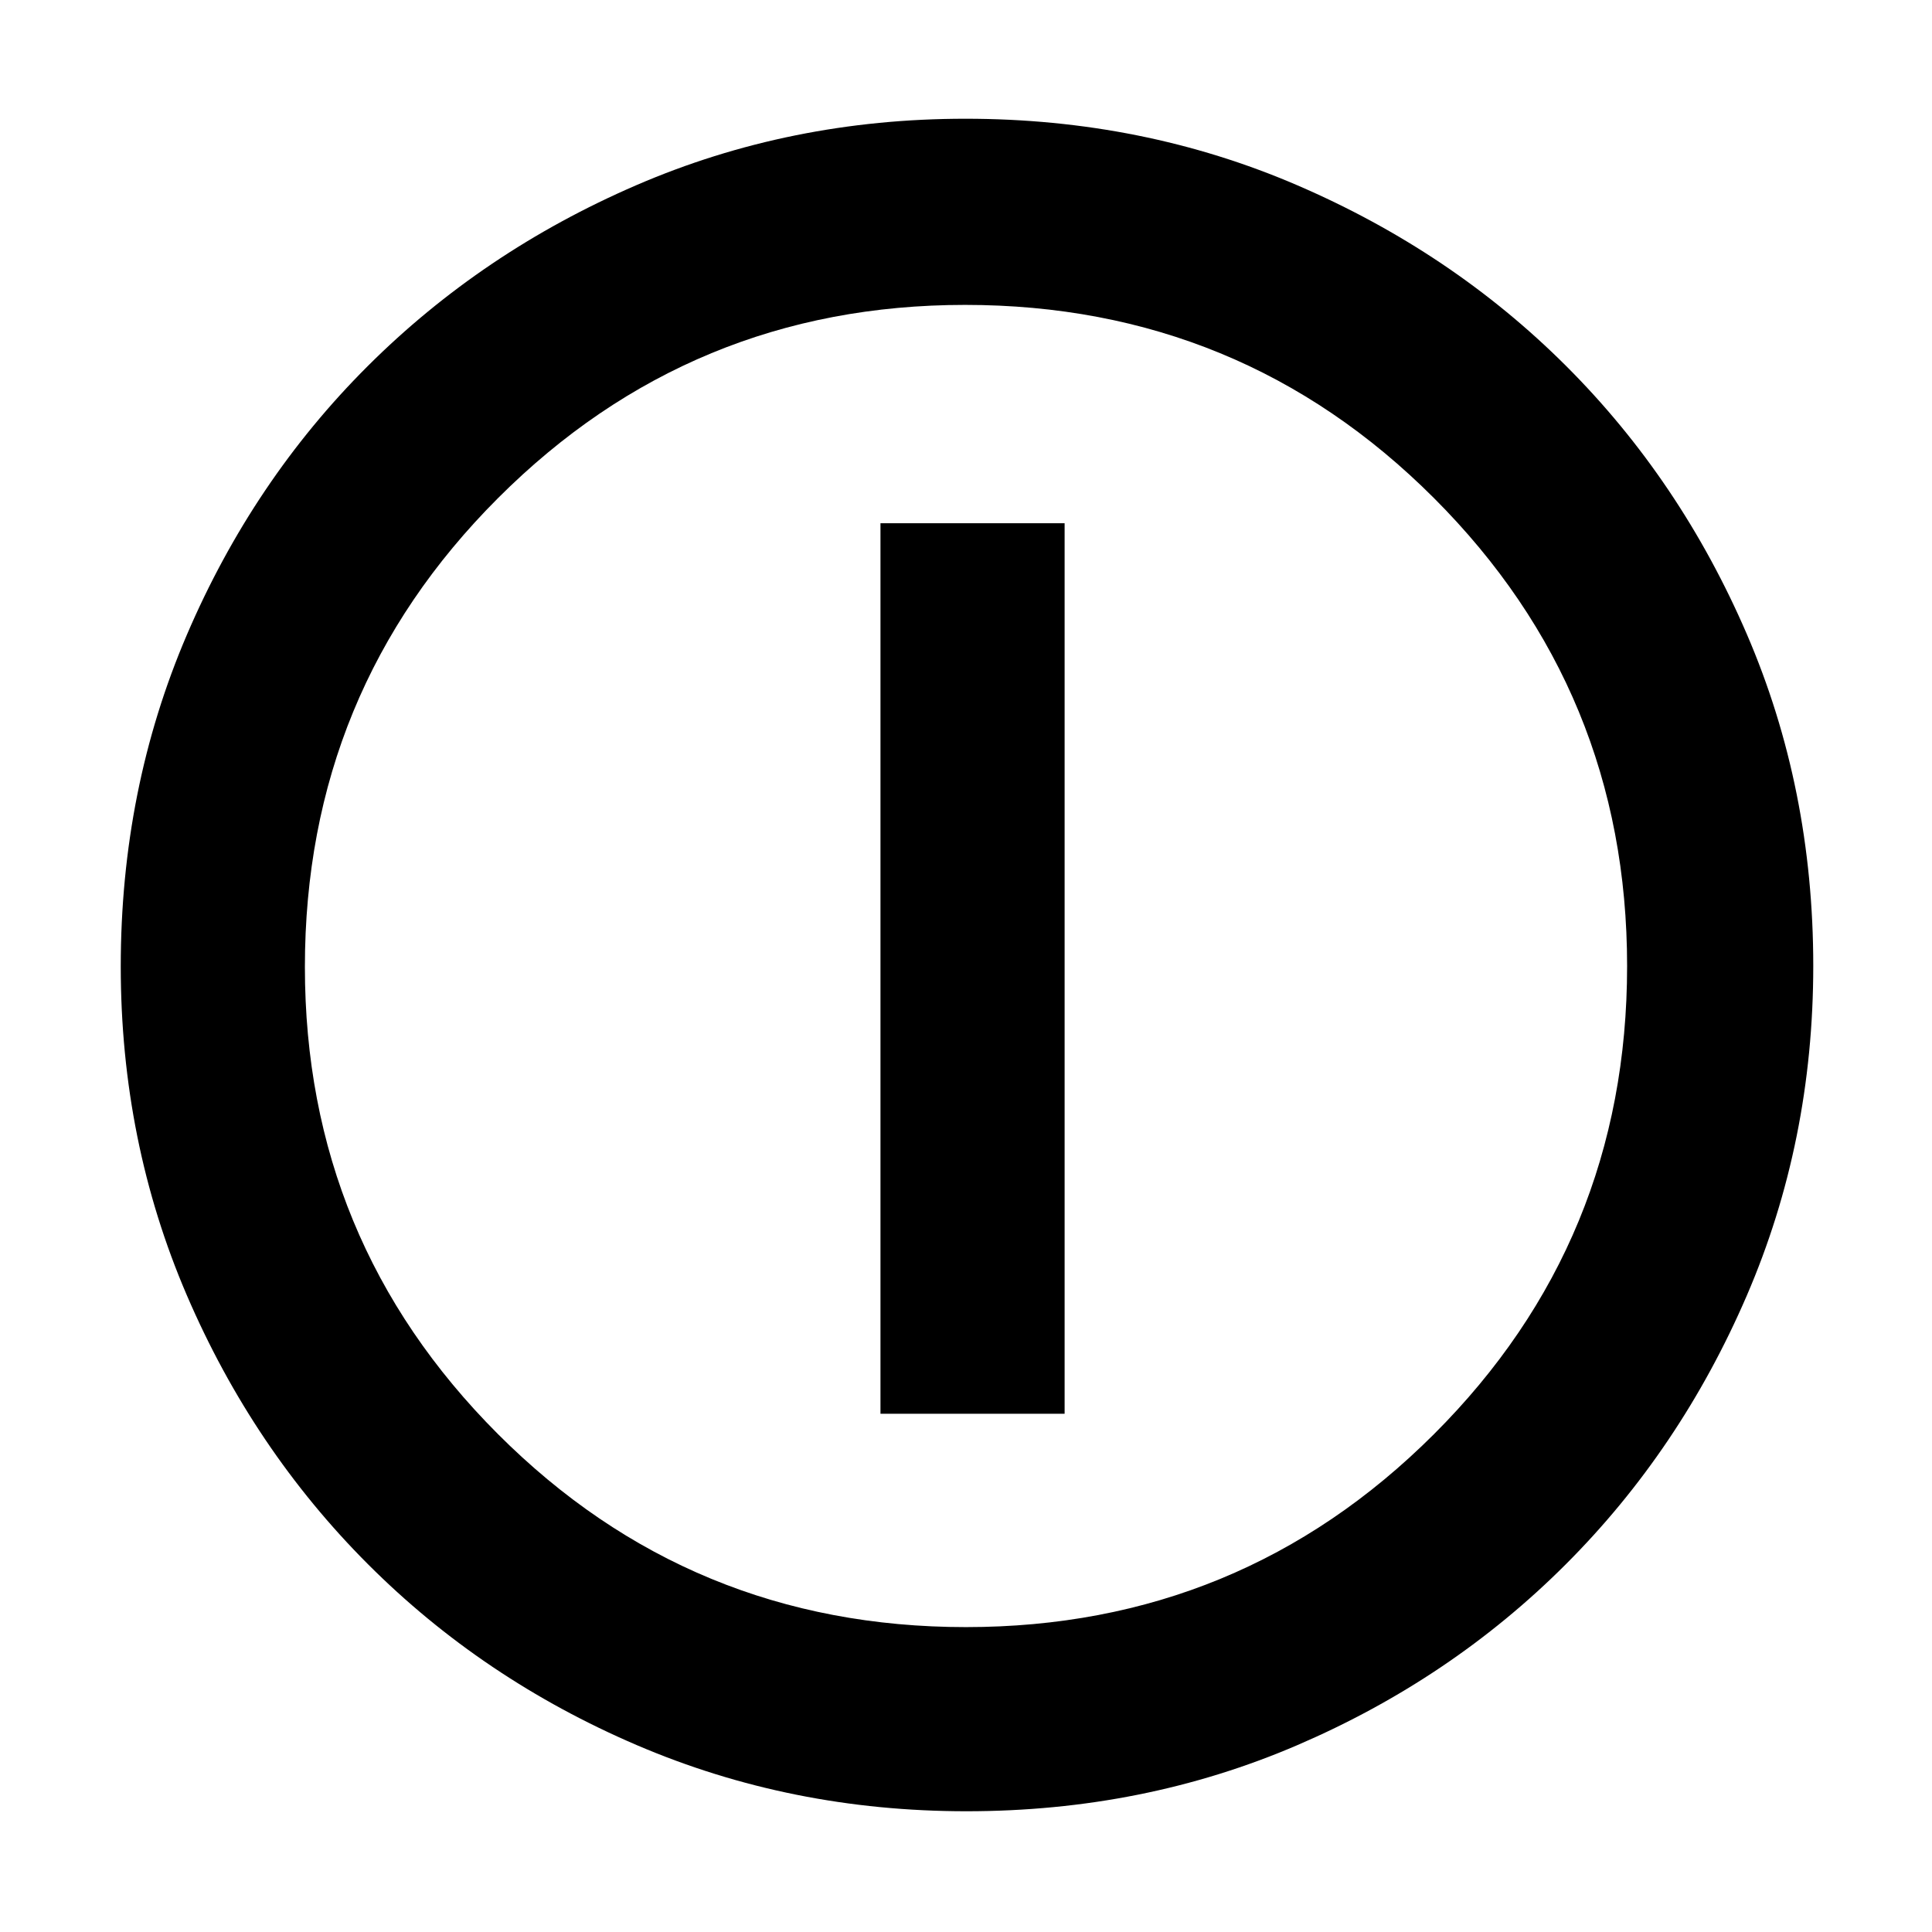 <svg xmlns="http://www.w3.org/2000/svg" height="48" viewBox="0 -960 960 960" width="48"><path d="M437.5-257.5H529V-700h-91.5v442.5ZM480.202-60q-87.109 0-163.755-32.847t-133.713-90.012q-57.067-57.166-89.9-133.539Q60-392.771 60-479.798q0-88.109 32.847-164.755t89.855-133.515q57.009-56.87 133.455-89.901Q392.604-901 479.714-901q88.193 0 164.963 33.085t133.559 89.803q56.789 56.717 89.777 133.268Q901-568.294 901-480.064q0 87.246-33.044 163.876-33.044 76.63-90.013 133.575-56.968 56.946-133.341 89.78Q568.229-60 480.202-60Zm-.235-91.5q136.533 0 232.533-95.839t96-232.628q0-136.533-95.967-232.533t-233-96q-136.033 0-232.033 95.967t-96 233q0 136.033 95.839 232.033t232.628 96ZM480-480Z"/></svg>